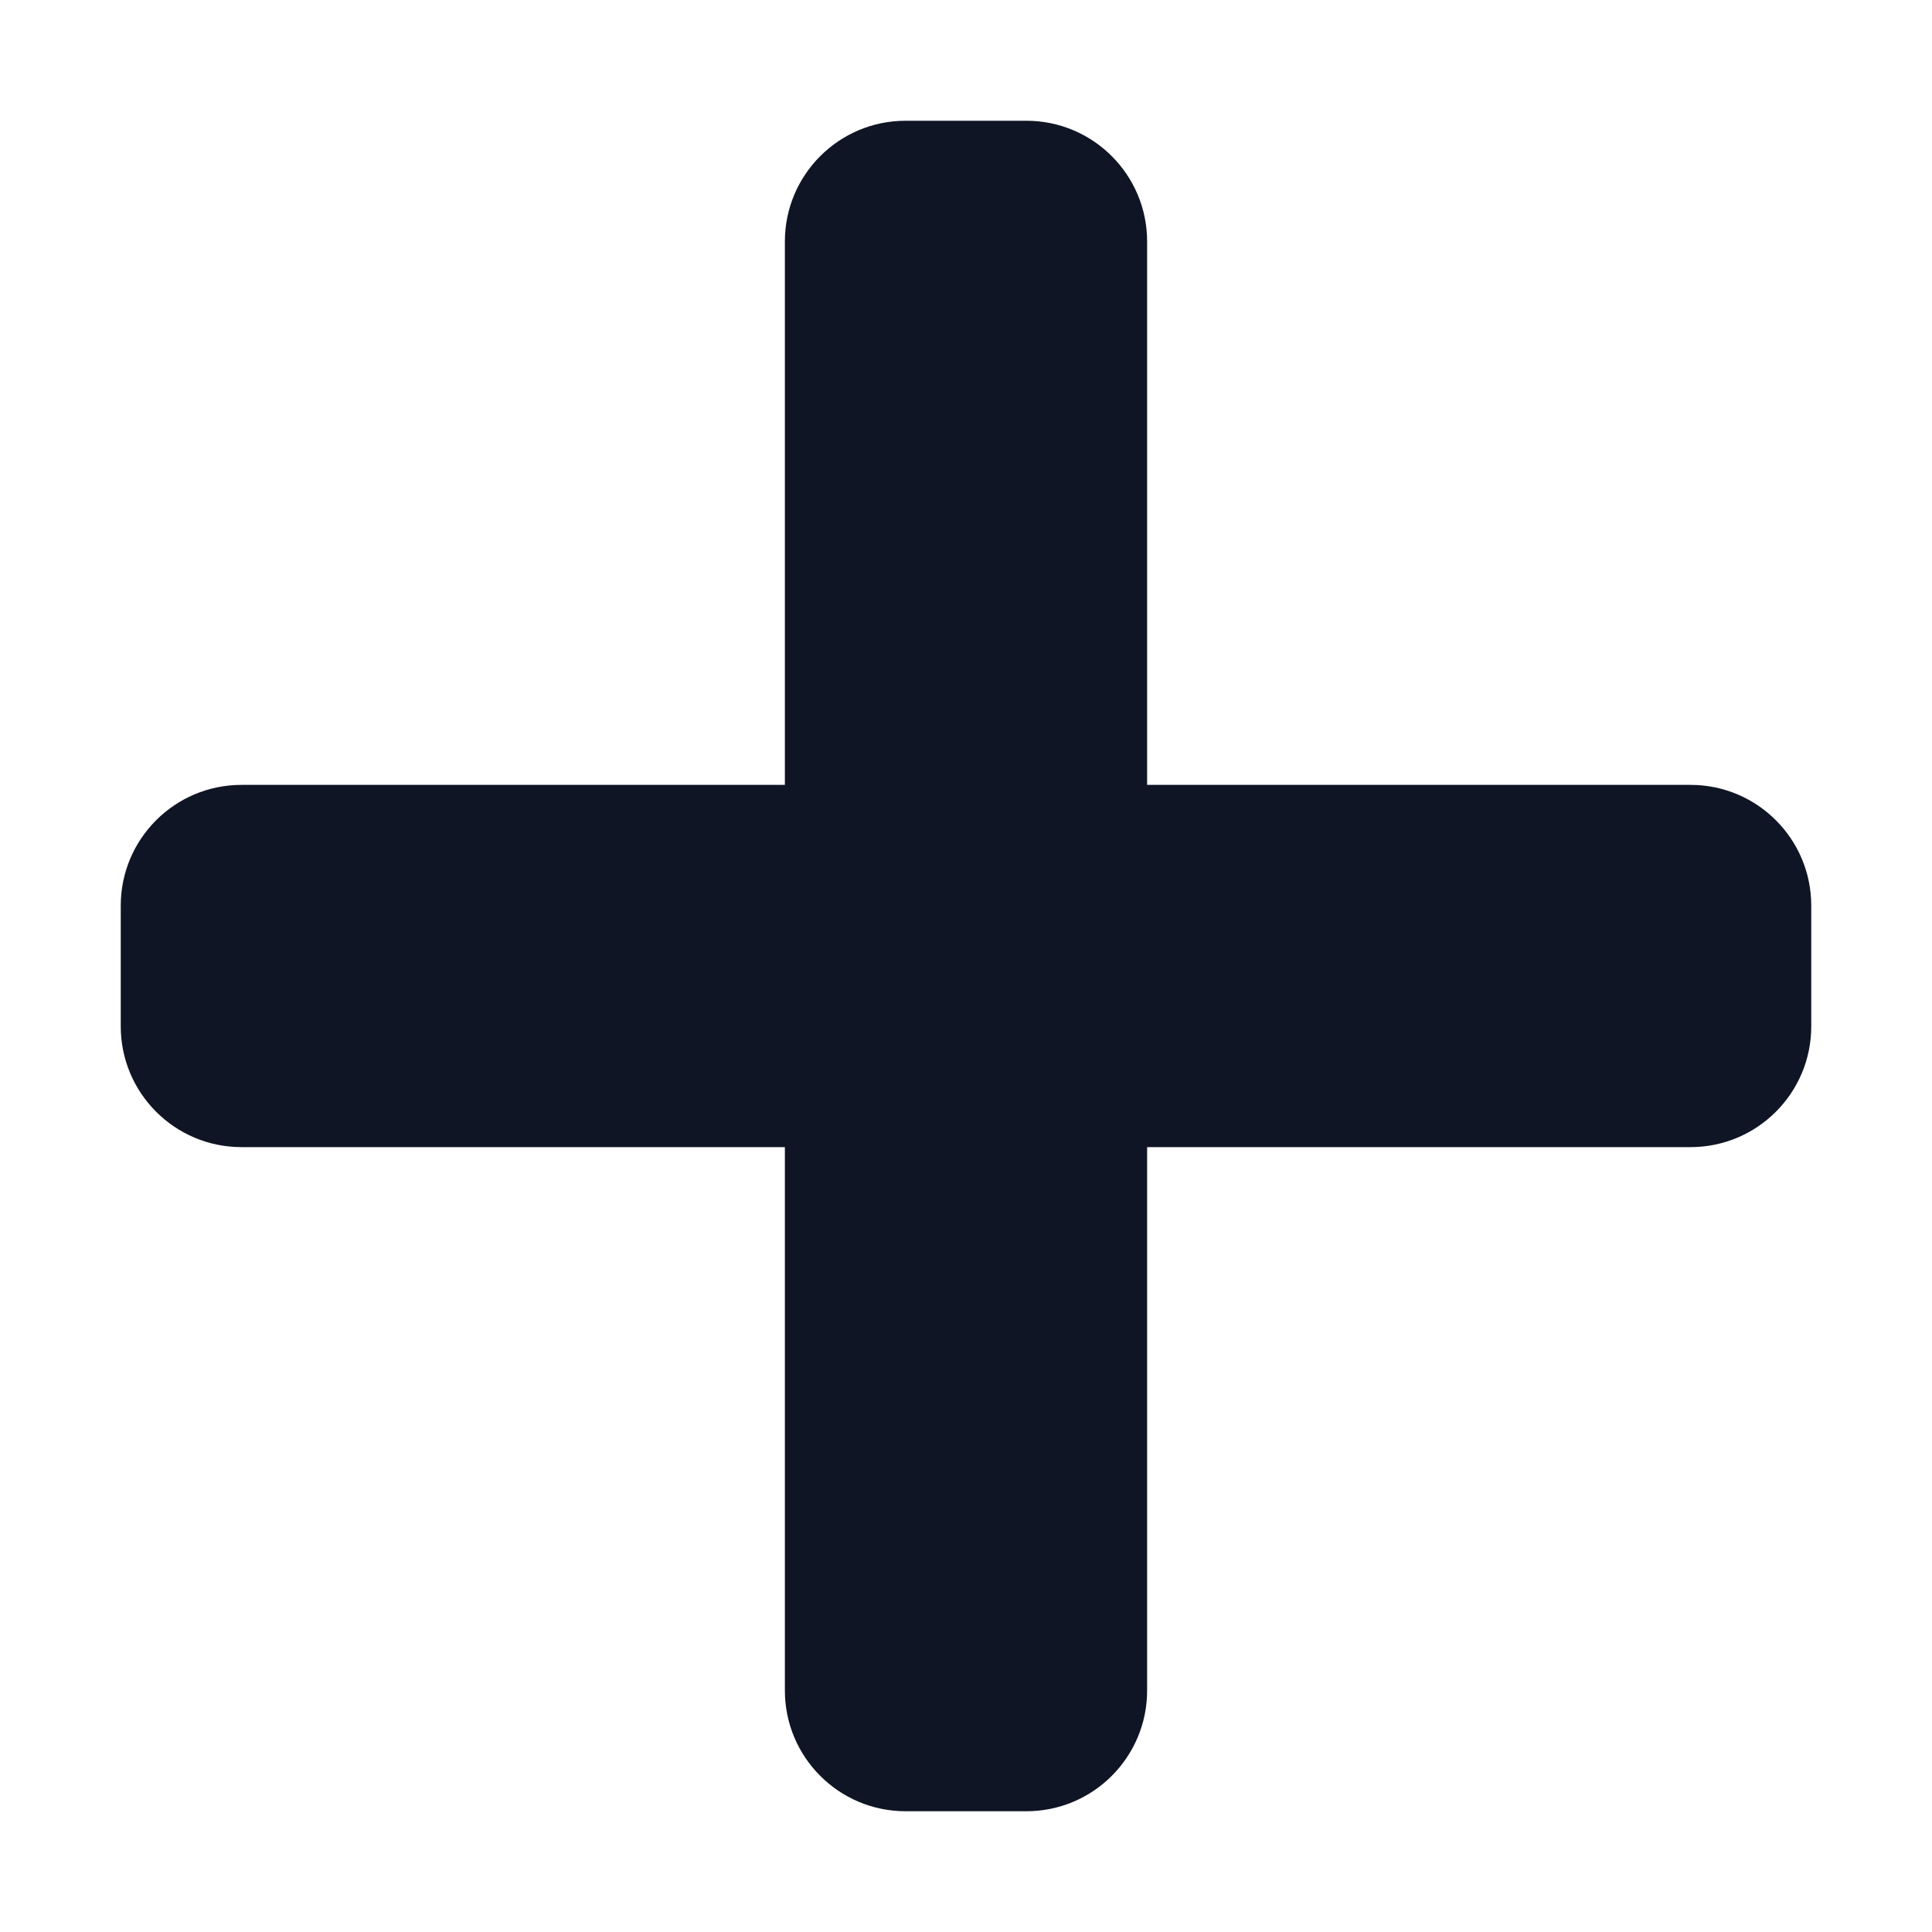<svg width="40" height="40" viewBox="0 0 40 40" fill="none" xmlns="http://www.w3.org/2000/svg">
<path d="M35 16.25H23.75V5C23.75 3.62 22.631 2.5 21.25 2.5H18.75C17.369 2.5 16.25 3.62 16.25 5V16.25H5C3.62 16.25 2.5 17.369 2.5 18.75V21.25C2.5 22.631 3.62 23.75 5 23.75H16.25V35C16.25 36.38 17.369 37.5 18.75 37.5H21.25C22.631 37.5 23.75 36.38 23.75 35V23.75H35C36.38 23.75 37.5 22.631 37.5 21.25V18.75C37.5 17.369 36.38 16.25 35 16.25Z" fill="#0F1524"/>
</svg>
